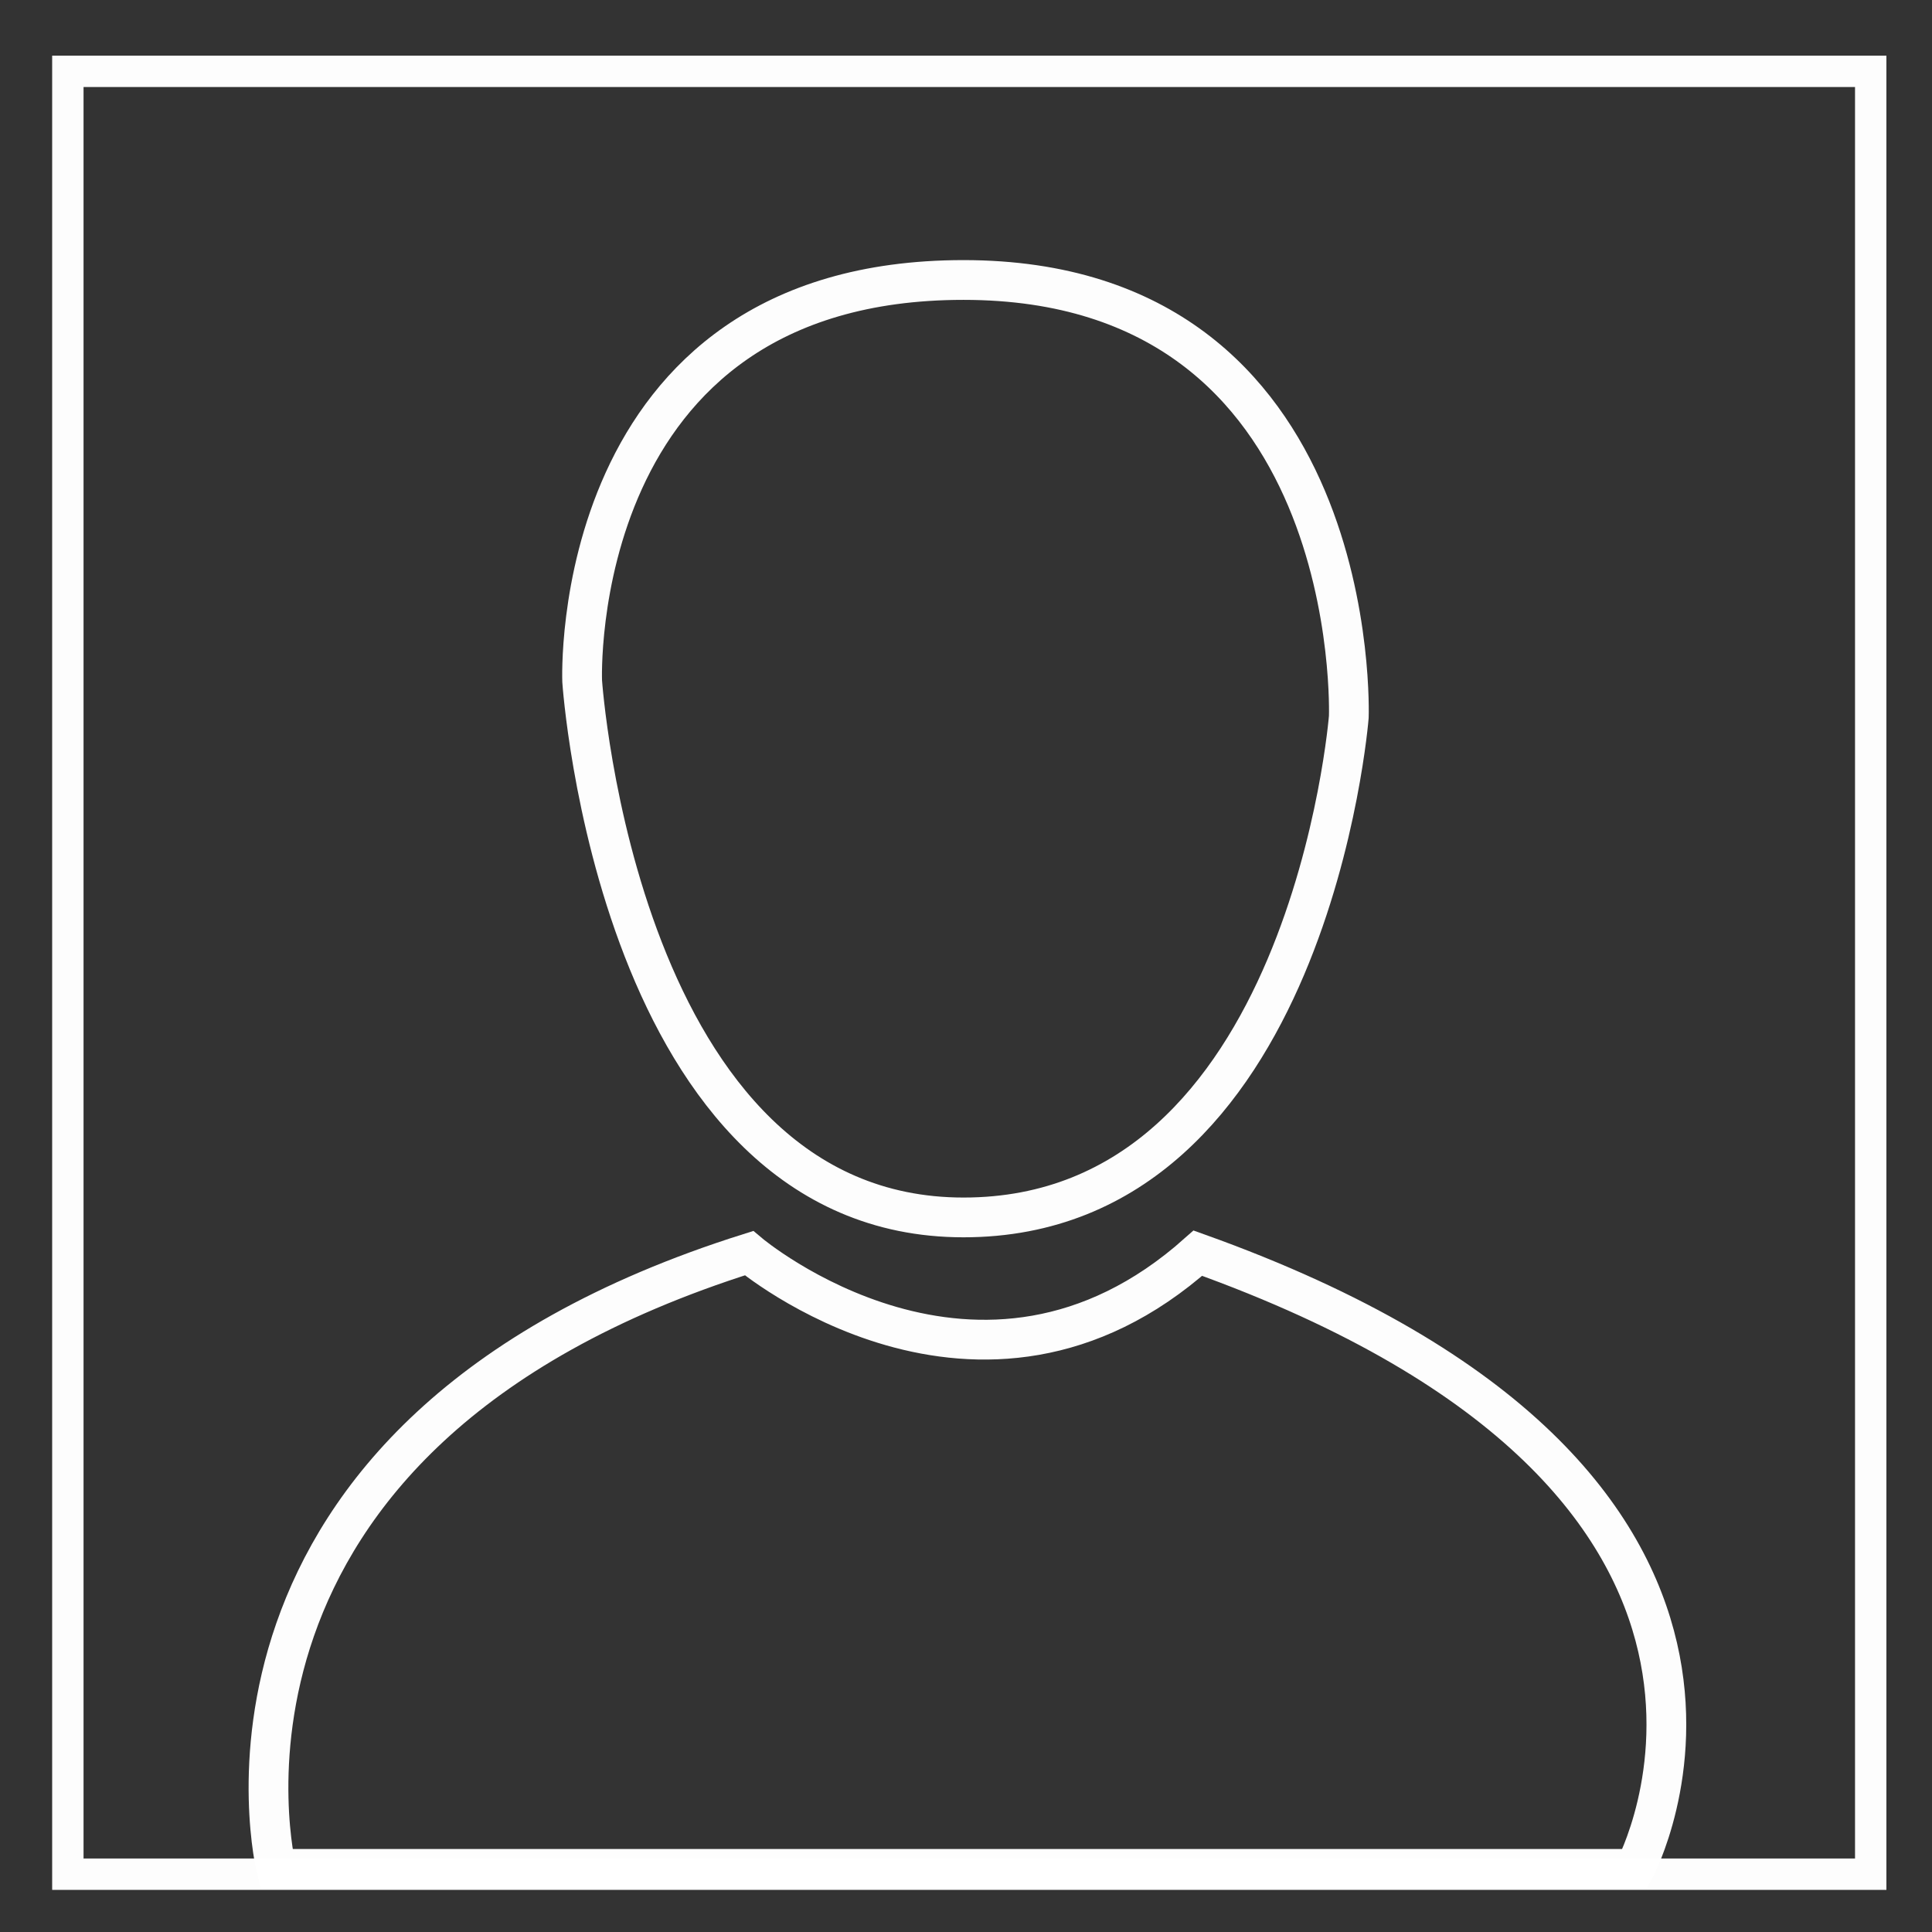<?xml version="1.0" encoding="UTF-8" standalone="no"?>
<!-- Generator: Adobe Illustrator 18.0.0, SVG Export Plug-In . SVG Version: 6.00 Build 0)  -->

<svg
   xmlns:dc="http://purl.org/dc/elements/1.1/"
   xmlns:cc="http://creativecommons.org/ns#"
   xmlns:rdf="http://www.w3.org/1999/02/22-rdf-syntax-ns#"
   xmlns:svg="http://www.w3.org/2000/svg"
   xmlns="http://www.w3.org/2000/svg"
   xmlns:sodipodi="http://sodipodi.sourceforge.net/DTD/sodipodi-0.dtd"
   xmlns:inkscape="http://www.inkscape.org/namespaces/inkscape"
   version="1.1"
   x="0px"
   y="0px"
   viewBox="0 0 25 25"
   enable-background="new 0 0 40 40"
   xml:space="preserve"
   width="25"
   height="25"><rect x="0" y="0" width="25" height="25" fill="#333333" stroke="none"/><defs
     id="defs11" /><g
     id="g4498"
     style="stroke:#ffffff"><g
       transform="matrix(0.514,0,0,0.514,2.239,3.623)"
       style="fill:none;fill-opacity:1;stroke:#ffffff;stroke-width:1.001;stroke-miterlimit:4;stroke-dasharray:none;stroke-opacity:0.988"
       id="g6"><path
         inkscape:connector-curvature="0"
         style="fill:none;fill-opacity:1;stroke:#ffffff;stroke-width:1.001;stroke-miterlimit:4;stroke-dasharray:none;stroke-opacity:0.988"
         id="path2"
         d="M 25.8,24.5 C 42,30.3 36.8,40 36.8,40 H 2.6 c 0,0 -2.7,-10.9 11.9,-15.5 0,0 5.8,4.9 11.3,0 z" /><path
         inkscape:connector-curvature="0"
         style="fill:none;fill-opacity:1;stroke:#ffffff;stroke-width:1.001;stroke-miterlimit:4;stroke-dasharray:none;stroke-opacity:0.988"
         id="path4"
         d="m 10.3,10.1 c 0,0 0.9,13.5 9.6,13.5 8.7,0 9.7,-12.6 9.7,-12.6 0,0 0.4,-11 -9.7,-11 -10,0 -9.6,10.1 -9.6,10.1 z" /></g><rect
       y="0.923"
       x="0.878"
       height="23.329"
       width="23.329"
       id="rect4492"
       style="opacity:1;fill:none;fill-opacity:0;stroke:#ffffff;stroke-width:0.406;stroke-miterlimit:4;stroke-dasharray:none;stroke-opacity:0.988" /></g></svg>
